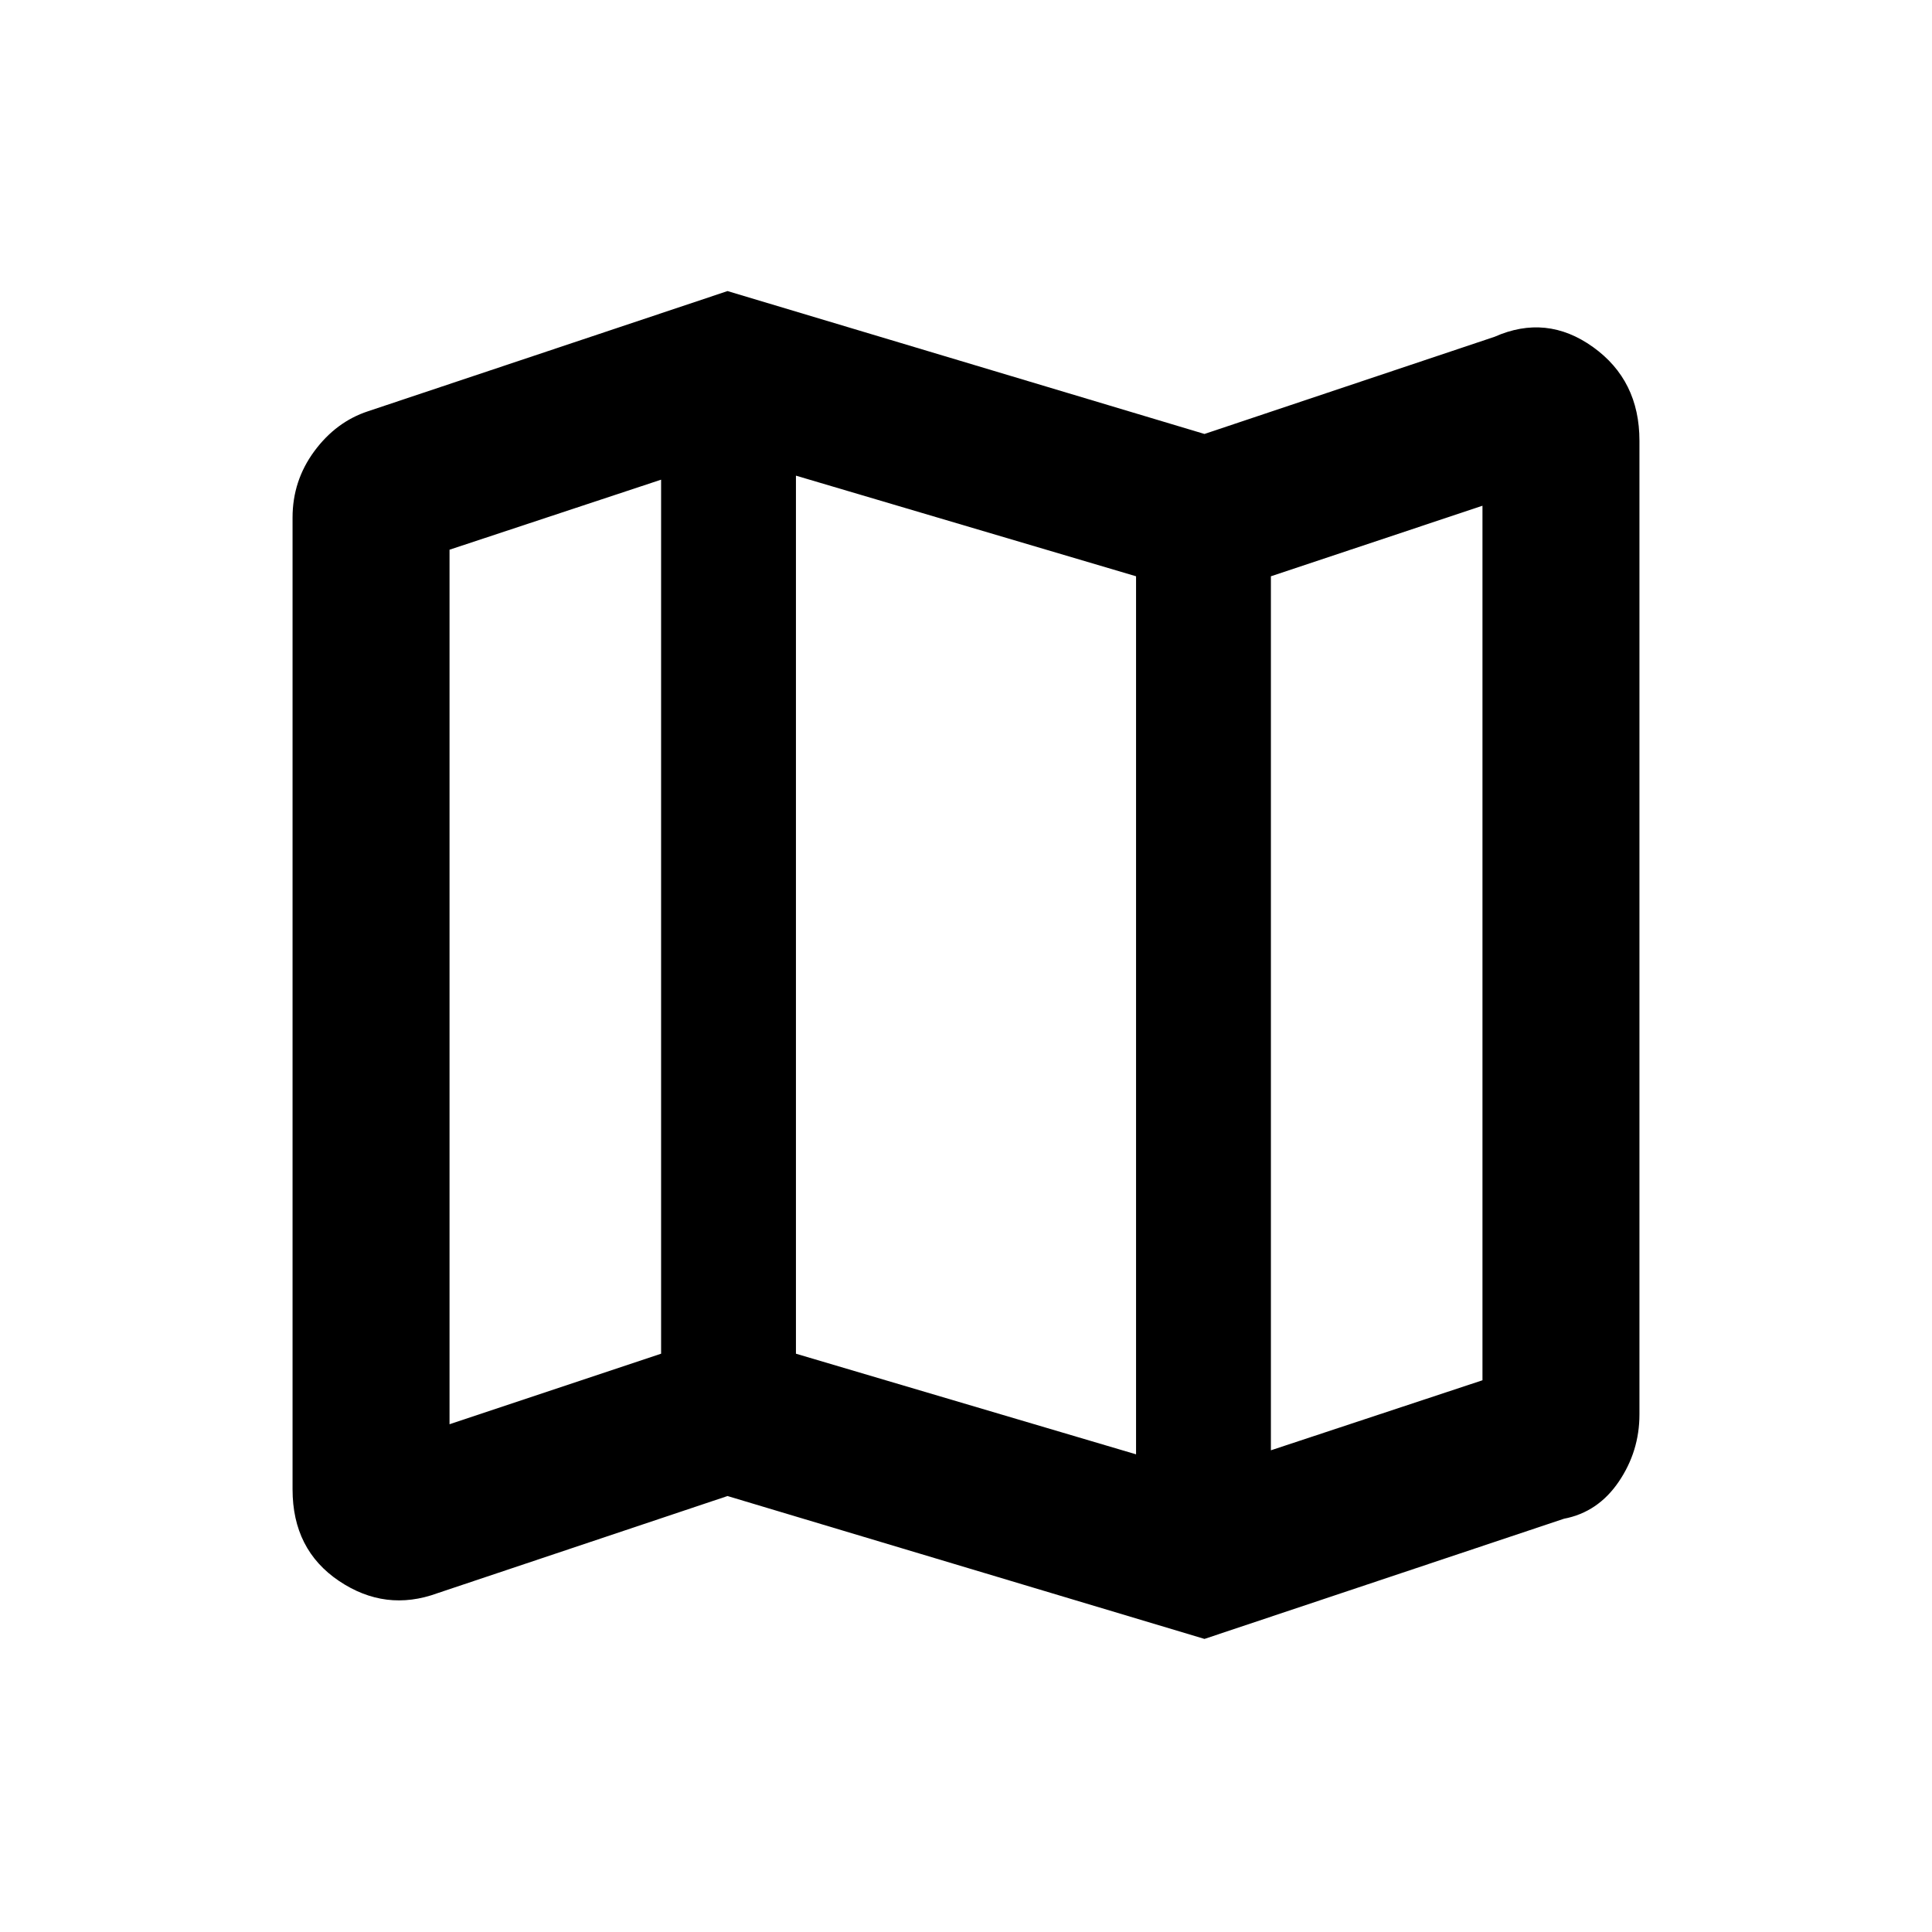<svg xmlns="http://www.w3.org/2000/svg" height="20" viewBox="0 -960 960 960" width="20"><path d="m598.5-145.63-237-71-144.13 48.28q-25.83 9.44-48.91-6.08-23.09-15.53-23.09-45.5v-482.92q0-18.28 10.8-32.93 10.81-14.65 26.7-19.87l178.63-59.72 237 71 144.13-48.28q25.83-11.44 48.91 5.08 23.09 16.53 23.09 46.54v483.86q0 18.3-10.3 33.45-10.31 15.15-27.2 18.37L598.5-145.63Zm-34-91.72v-436.3l-169-50v436.3l169 50Zm67-2 105.13-34.8V-708.7L631.5-673.65v434.3ZM223.37-252.3l105.13-35.05v-434.3l-105.13 34.8v434.55ZM631.5-673.65v434.3-434.3Zm-303-48v434.3-434.3Z"/></svg>